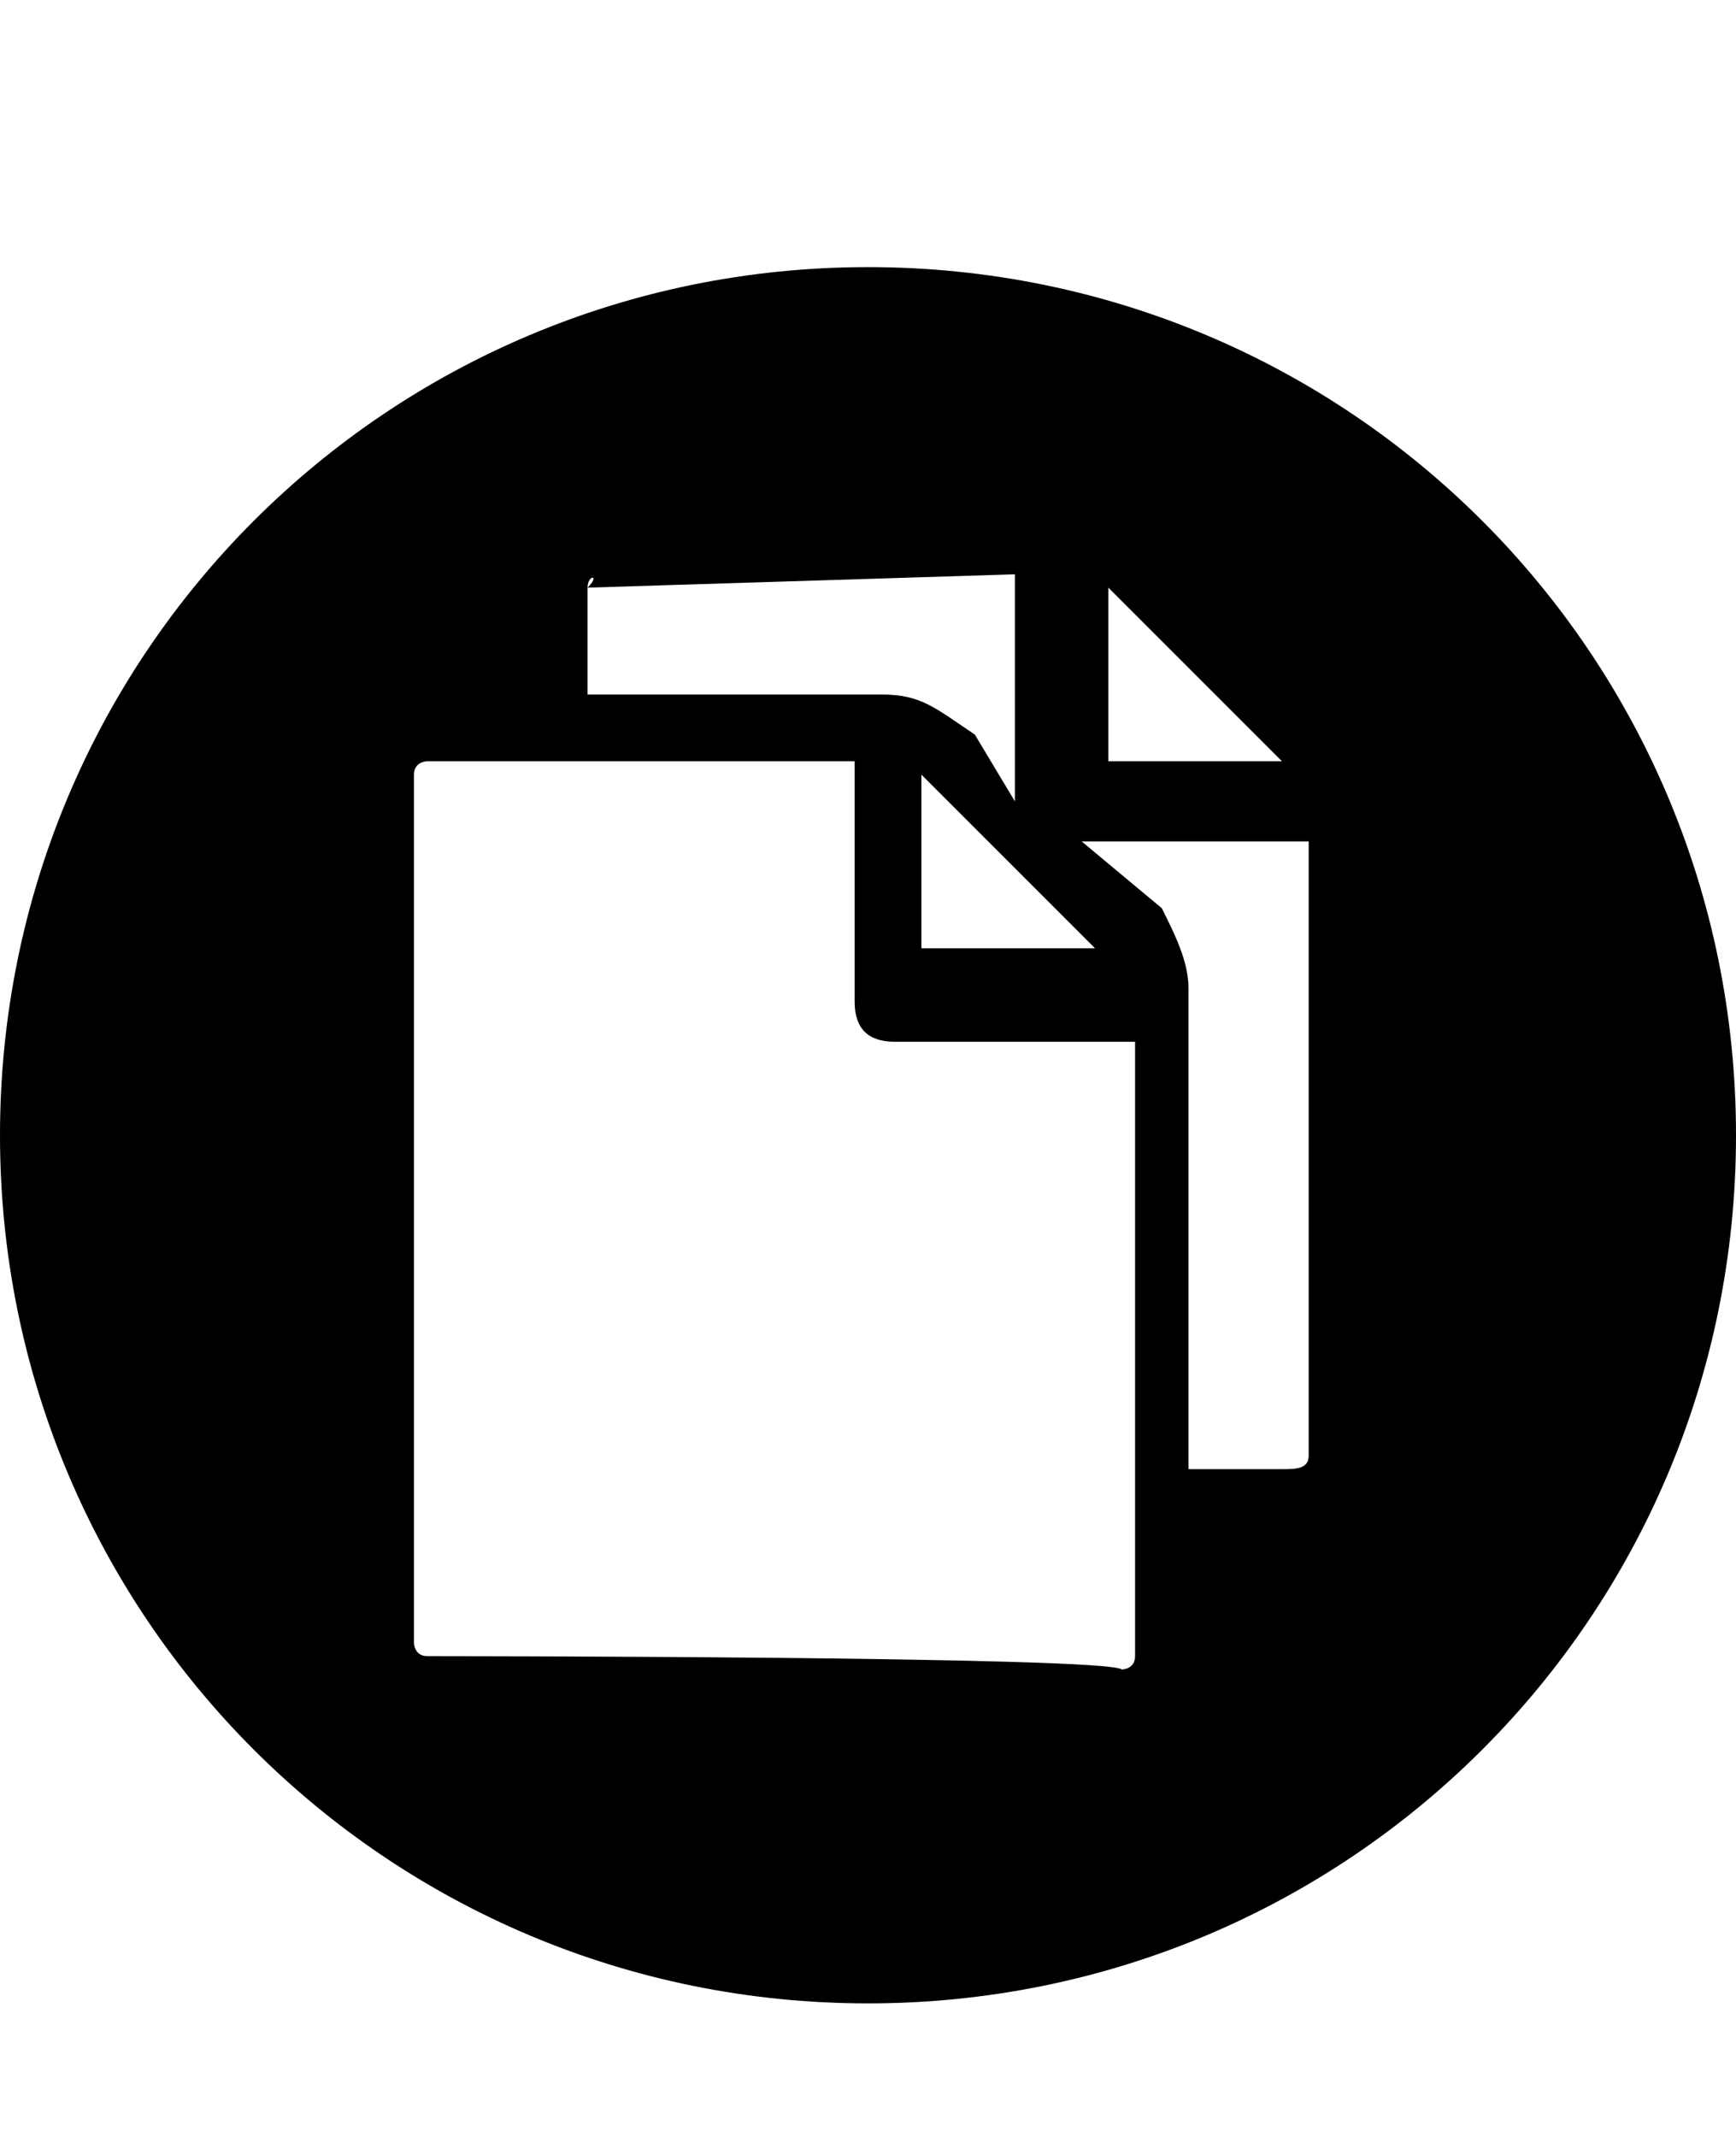 <svg class="cf-icon-svg" aria-label="copy" version="1.1" viewBox="0 0 13 16">
<path d="M6.5,2C2.9,2,0,4.9,0,8.5S2.9,15,6.5,15S13,12.1,13,8.5S10.1,2,6.5,2L6.5,2z M9.6,5.7H8.3V4.4L9.6,5.7z M4.4,4.4
	C4.4,4.3,4.5,4.3,4.4,4.4l3.2-0.1V6L7.3,5.5C7,5.3,6.9,5.2,6.6,5.2H4.4V4.4z M8.2,7.1H6.9V5.8L8.2,7.1z M3.2,12.4
	c-0.1,0-0.1-0.1-0.1-0.1V5.8c0-0.1,0.1-0.1,0.1-0.1h3.2v1.8c0,0.2,0.1,0.3,0.3,0.3h1.8v4.6c0,0.1-0.1,0.1-0.1,0.1
	C8.3,12.4,3.2,12.4,3.2,12.4z M9.6,11c-0.4,0-0.7,0-0.7,0V7.4c0-0.2-0.1-0.4-0.2-0.6L8.1,6.3h1.7v4.6C9.8,11,9.7,11,9.6,11z"/>
</svg>
